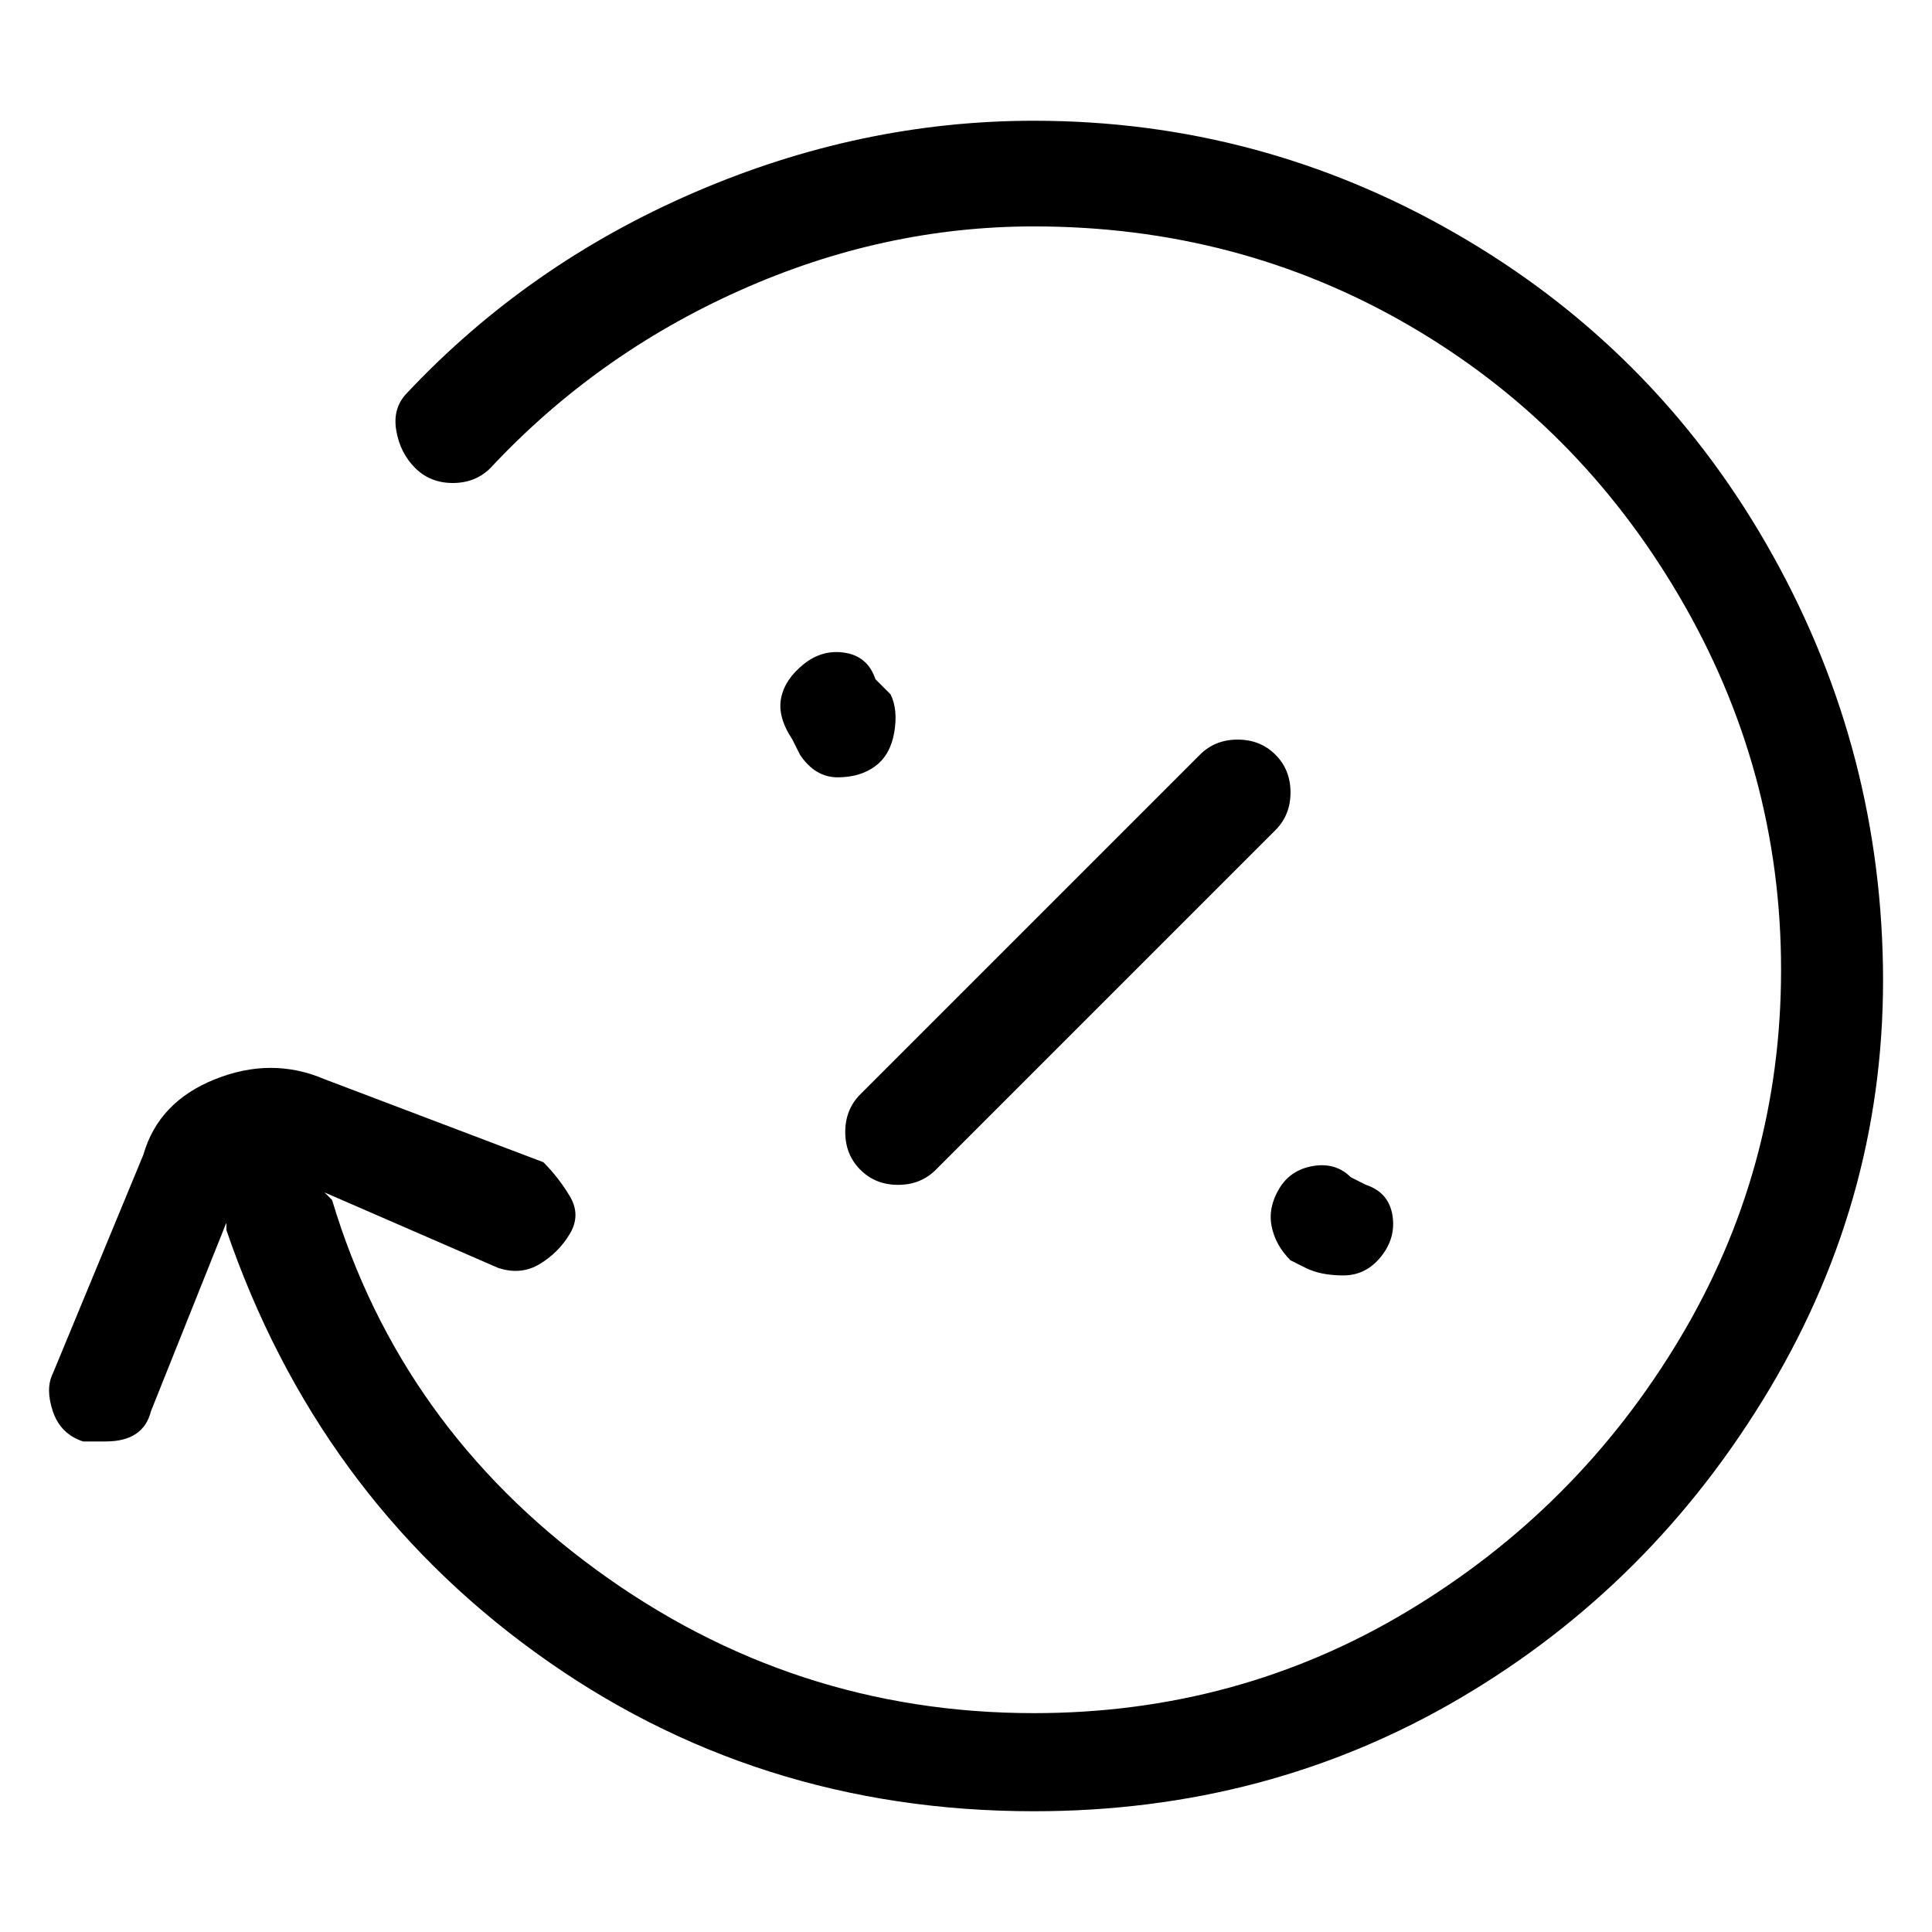 <svg viewBox="0 0 256 256" xmlns="http://www.w3.org/2000/svg">
  <path transform="scale(1, -1) translate(0, -256)" fill="currentColor" d="M137 240q-23 0 -45 -9.5t-38 -26.5q-2 -2 -1.5 -5t2.5 -5t5 -2t5 2q14 15 33 23.5t39 8.5q27 0 49.5 -13t36 -36t13.5 -49.5t-13.5 -49t-36 -36t-49.5 -13.5q-32 0 -58 19t-35 49l-1 1l23 -10q3 -1 5.5 0.5t4 4t0 5t-3.5 4.5l-29 11q-7 3 -14.5 0t-9.5 -10l-12 -29 q-1 -2 0 -5t4 -4h3q5 0 6 4l10 25v-1q12 -35 41 -56t66 -21q31 0 56.5 15t41 41t15 56t-15.5 56t-41 41t-56 15zM159 156l-45 -45q-2 -2 -2 -5t2 -5t5 -2t5 2l45 45q2 2 2 5t-2 5t-5 2t-5 -2zM116 166q-1 3 -4 3.5t-5.5 -1.5t-3 -4.5t1.5 -5.5l1 -2q2 -3 5 -3t5 1.5t2.5 4.5 t-0.5 5zM171 89l2 -1q2 -1 5 -1t5 2.5t1.5 5.5t-3.5 4l-2 1q-2 2 -5 1.5t-4.5 -3t-1 -5t2.5 -4.5z" />
</svg>